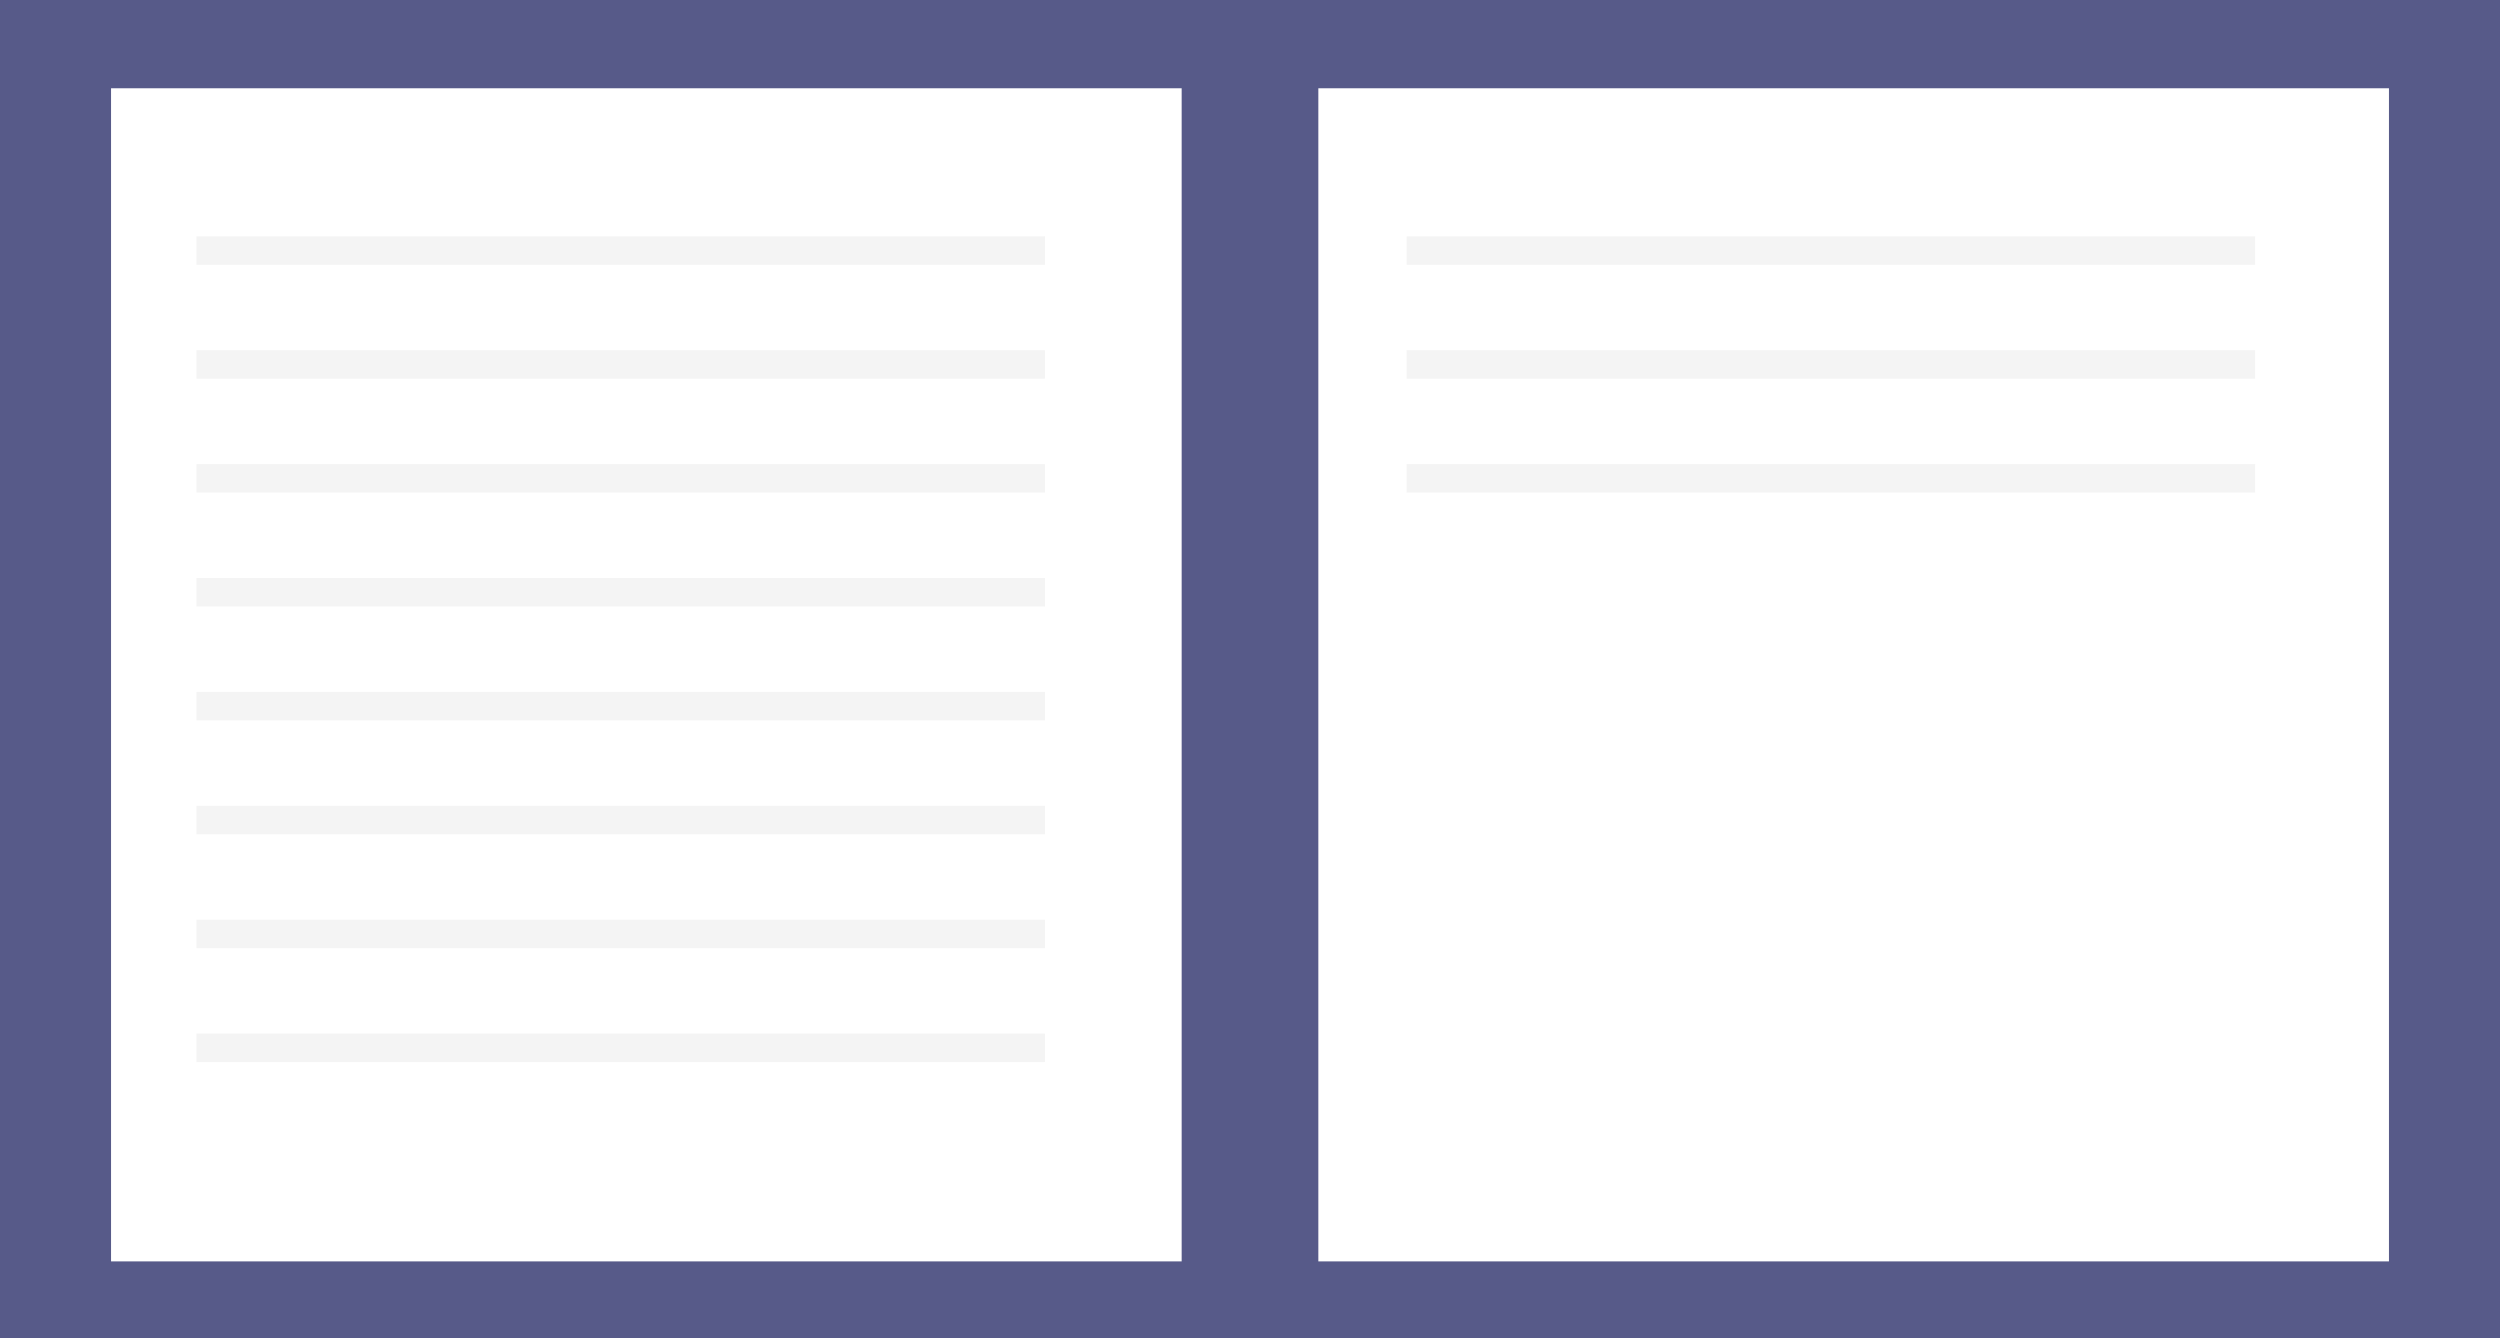 <svg id="e7cc9005-4a43-4f79-bfdb-124f36e96ace" data-name="Layer 1" xmlns="http://www.w3.org/2000/svg" width="878" height="470" viewBox="0 0 878 470"><title>Notebook</title><rect width="878" height="470" fill="#575a89"/><rect x="39" y="31" width="376" height="412" fill="#fff"/><rect x="648" y="234" width="376" height="412" transform="translate(1487 677) rotate(-180)" fill="#fff"/><rect x="69" y="83" width="298" height="10" fill="#cccccc" opacity="0.2"/><rect x="69" y="123" width="298" height="10" fill="#cccccc" opacity="0.2"/><rect x="69" y="163" width="298" height="10" fill="#cccccc" opacity="0.2"/><rect x="494" y="83" width="298" height="10" fill="#cccccc" opacity="0.2"/><rect x="494" y="123" width="298" height="10" fill="#cccccc" opacity="0.2"/><rect x="494" y="163" width="298" height="10" fill="#cccccc" opacity="0.2"/><rect x="69" y="203" width="298" height="10" fill="#cccccc" opacity="0.2"/><rect x="69" y="243" width="298" height="10" fill="#cccccc" opacity="0.2"/><rect x="69" y="283" width="298" height="10" fill="#cccccc" opacity="0.2"/><rect x="69" y="323" width="298" height="10" fill="#cccccc" opacity="0.2"/><rect x="69" y="363" width="298" height="10" fill="#cccccc" opacity="0.2"/></svg>